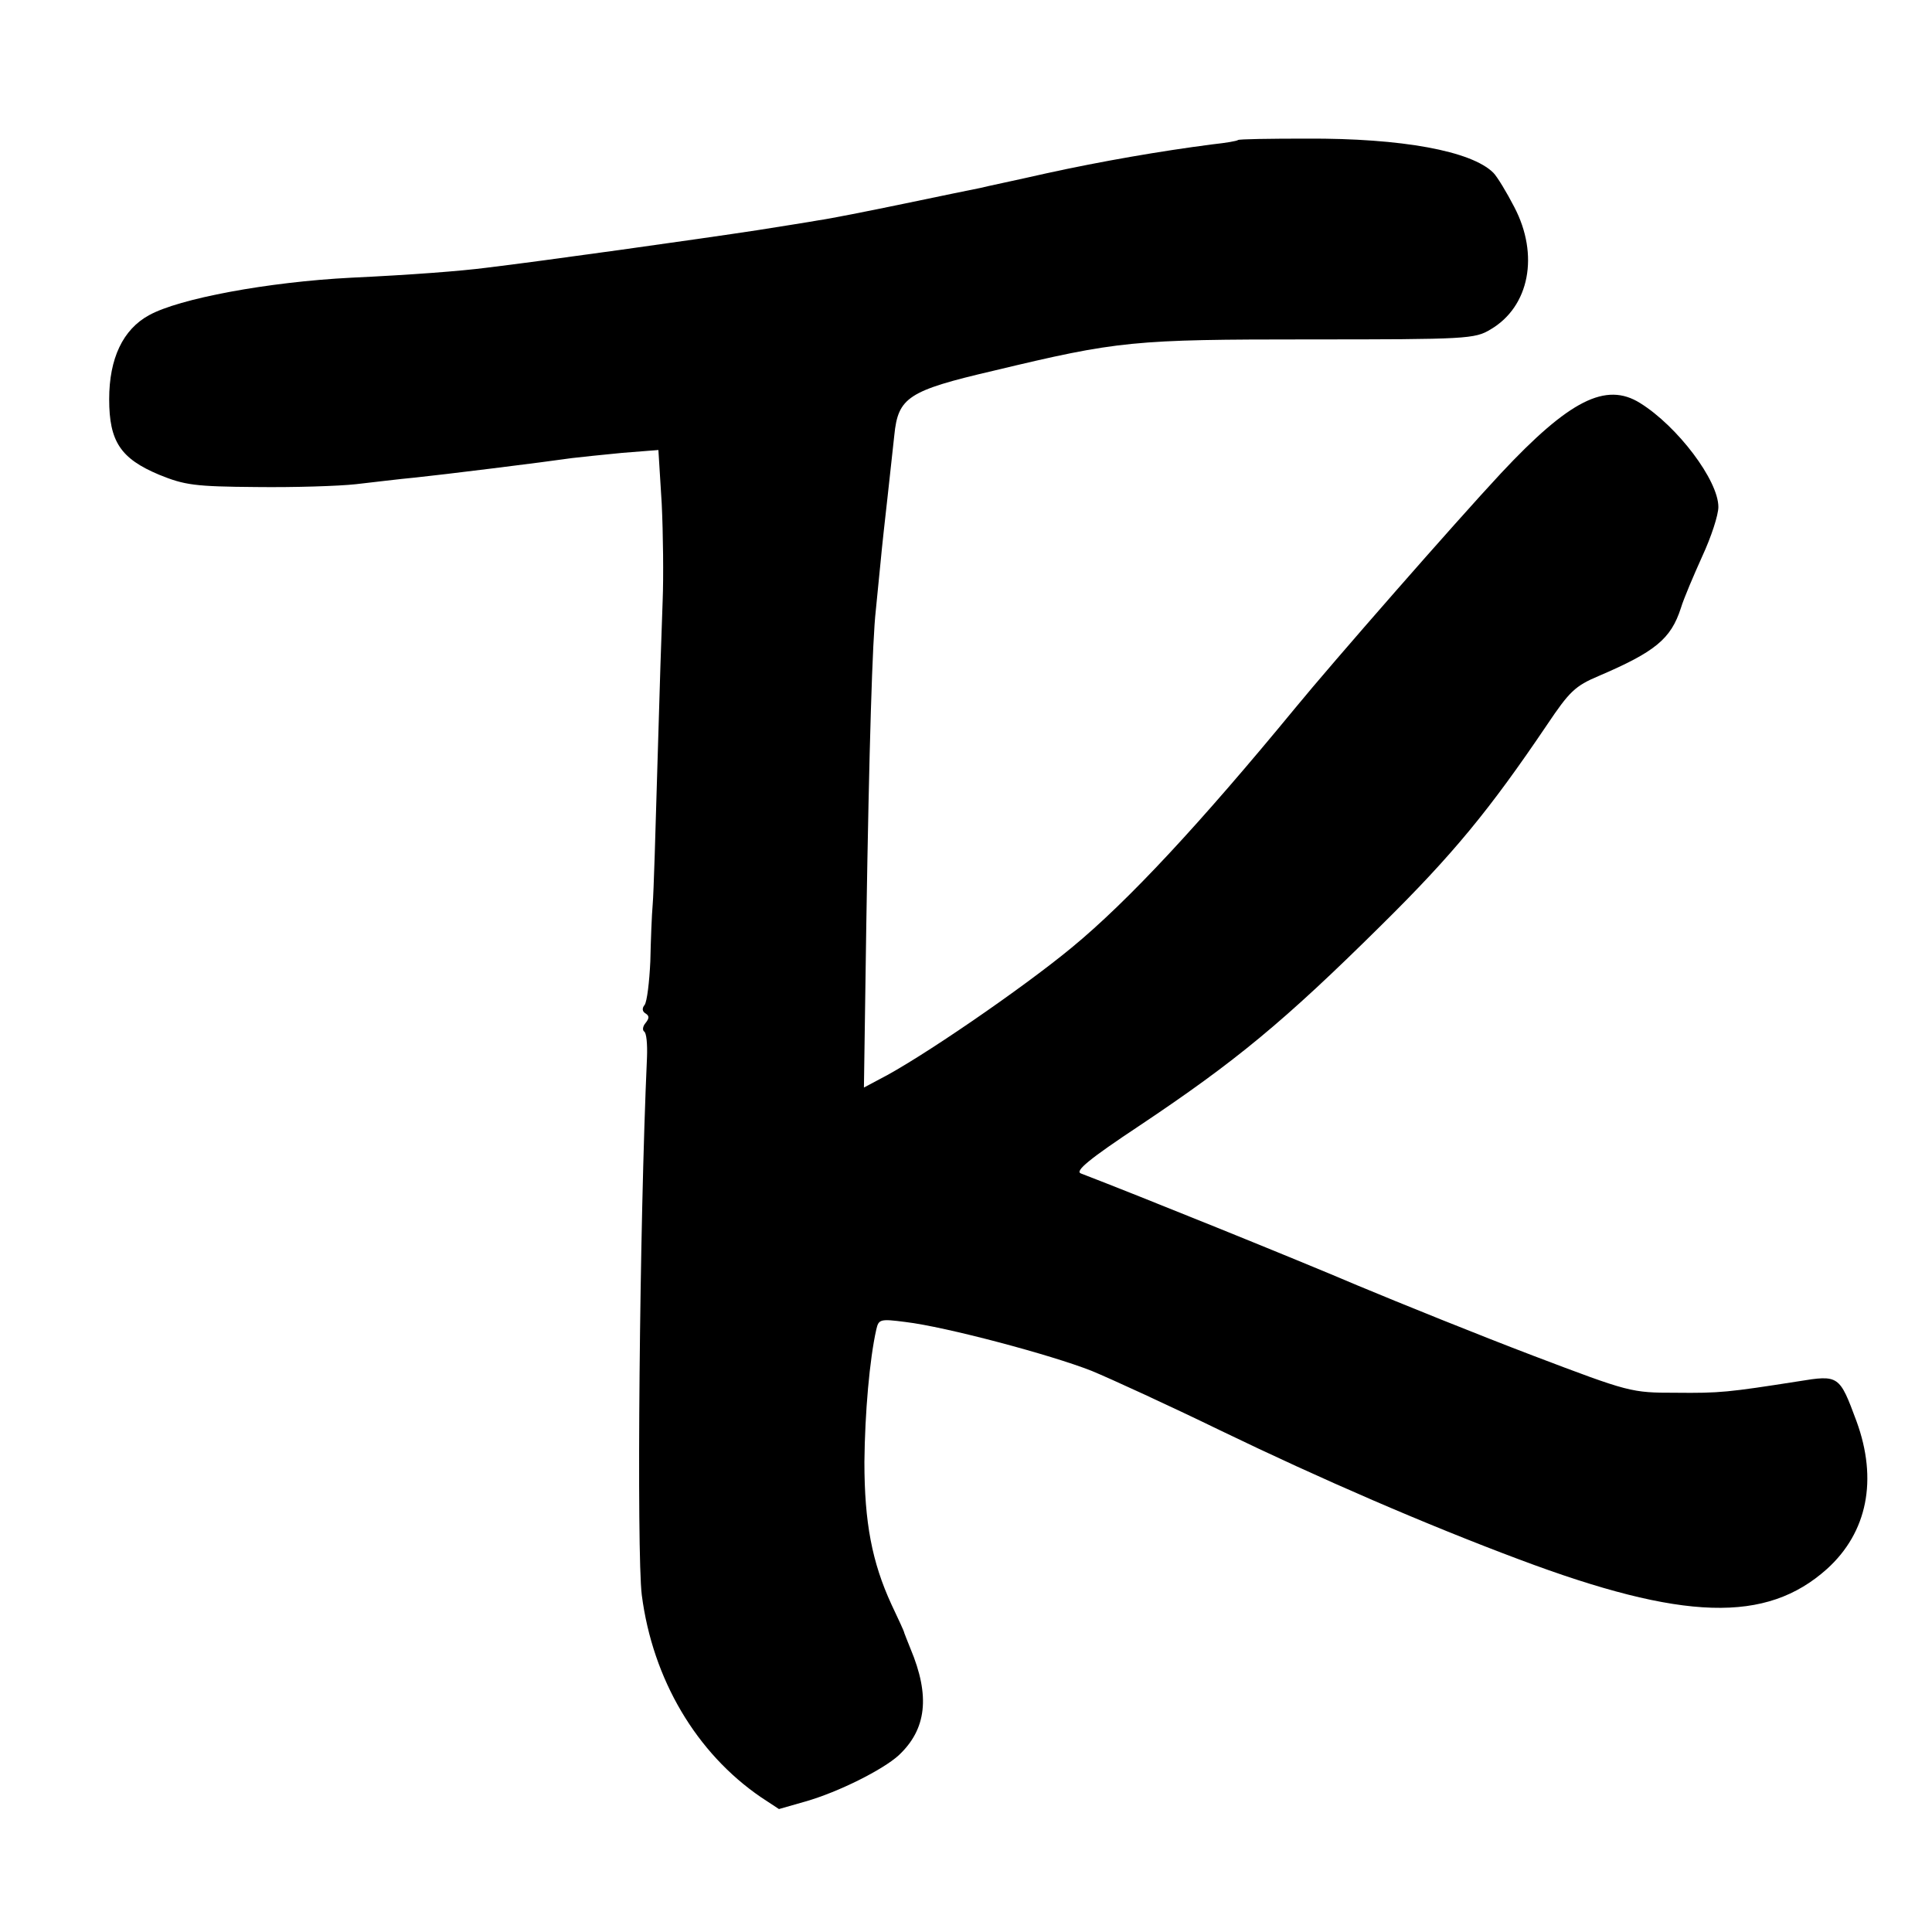 <?xml version="1.0" standalone="no"?>
<!DOCTYPE svg PUBLIC "-//W3C//DTD SVG 20010904//EN"
 "http://www.w3.org/TR/2001/REC-SVG-20010904/DTD/svg10.dtd">
<svg version="1.0" xmlns="http://www.w3.org/2000/svg"
 width="407pt" height="407pt" viewBox="0 0 407 407"
 preserveAspectRatio="xMidYMid meet">
<g transform="translate(0,407) scale(0.1,-0.1)"
fill="#000000" stroke="none">
<path d="M2608 3775 c-2 -2 -25 -6 -53 -9 -109 -14 -236 -36 -350 -61 -66 -15
-129 -28 -140 -31 -11 -2 -83 -17 -160 -33 -77 -16 -158 -32 -180 -35 -22 -4
-80 -13 -130 -21 -125 -19 -453 -65 -570 -79 -54 -7 -158 -15 -285 -21 -176
-9 -363 -44 -426 -79 -55 -30 -84 -91 -84 -177 0 -89 24 -125 105 -159 54 -22
75 -25 205 -26 80 -1 174 2 210 6 36 4 92 11 125 14 58 6 268 32 330 41 17 2
64 7 106 11 l76 6 7 -113 c3 -63 4 -154 2 -204 -2 -49 -7 -205 -11 -345 -4
-140 -8 -273 -10 -295 -2 -22 -4 -76 -5 -120 -2 -44 -7 -85 -12 -92 -6 -7 -5
-14 2 -18 8 -5 8 -10 0 -20 -6 -7 -7 -15 -3 -18 5 -3 7 -27 6 -54 -16 -355
-22 -1044 -11 -1133 23 -178 115 -333 251 -426 l38 -25 56 16 c70 20 163 67
196 97 59 55 67 125 25 225 -6 15 -12 30 -13 33 0 3 -13 30 -27 60 -41 89 -57
173 -57 300 1 104 11 217 25 279 5 22 8 23 62 16 84 -10 306 -69 392 -103 41
-17 163 -73 270 -125 213 -103 435 -199 630 -272 346 -130 521 -135 649 -20
85 77 107 188 62 311 -36 97 -37 98 -123 84 -147 -23 -165 -25 -258 -24 -94 0
-97 1 -300 78 -113 43 -279 110 -370 148 -129 55 -463 190 -583 236 -13 5 17
30 124 101 202 135 304 219 508 421 153 151 229 244 350 423 47 70 59 82 109
103 119 51 152 78 173 143 6 20 27 69 45 109 19 41 34 87 34 104 0 56 -86 170
-165 219 -72 45 -149 6 -293 -148 -96 -103 -356 -400 -433 -494 -200 -243
-352 -407 -471 -505 -104 -86 -321 -235 -406 -278 l-32 -17 5 343 c6 378 13
601 20 662 2 23 7 68 10 101 3 33 10 96 15 140 5 44 11 102 14 128 8 80 29 94
209 136 263 63 293 66 667 66 330 0 347 1 380 21 82 48 103 157 50 258 -16 31
-36 64 -44 72 -46 46 -193 73 -393 72 -78 0 -143 -1 -145 -3z"/>
</g>
</svg>
